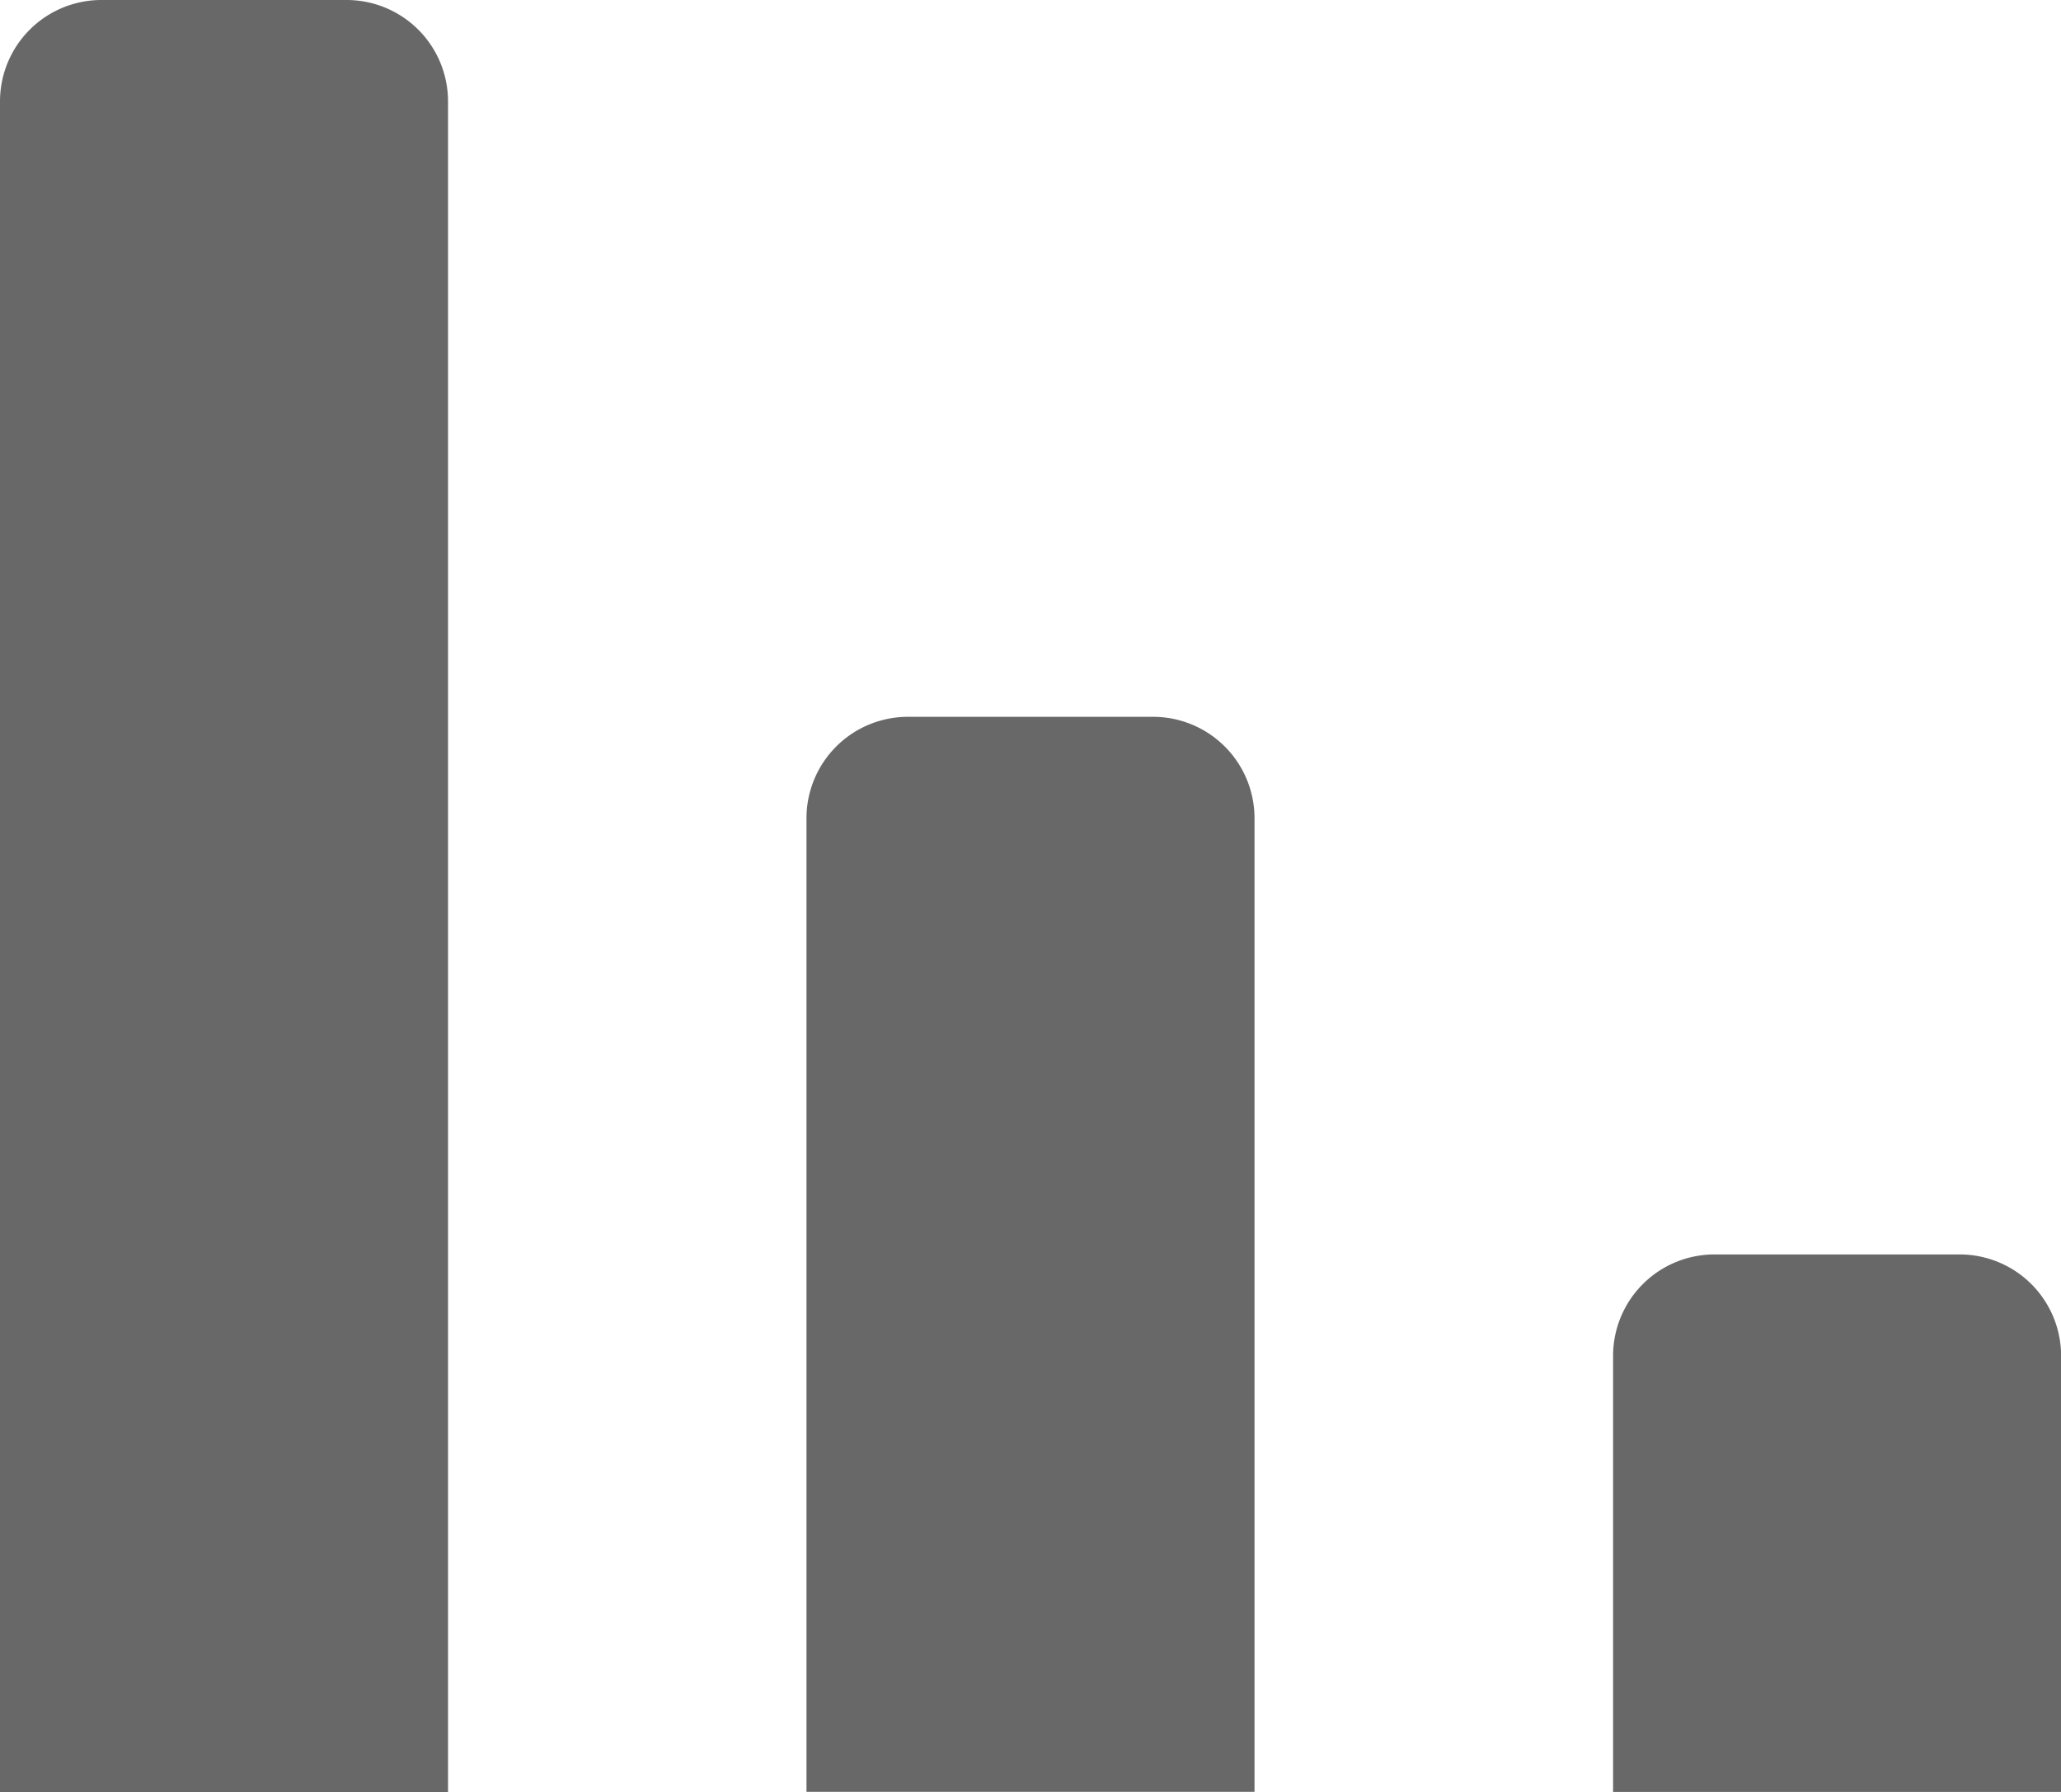 <svg xmlns="http://www.w3.org/2000/svg" width="20.319" height="17.67" viewBox="0 0 20.319 17.67">
  <g id="Group_1209" data-name="Group 1209" transform="translate(-907 -636)">
    <path id="Rectangle_590" data-name="Rectangle 590" d="M1,0H3.417a1,1,0,0,1,1,1V17.67a0,0,0,0,1,0,0H0a0,0,0,0,1,0,0V1A1,1,0,0,1,1,0Z" transform="translate(907 636)" fill="#686868"/>
    <path id="Rectangle_591" data-name="Rectangle 591" d="M1,0H3.417a1,1,0,0,1,1,1v9.6a0,0,0,0,1,0,0H0a0,0,0,0,1,0,0V1A1,1,0,0,1,1,0Z" transform="translate(914.951 643.068)" fill="#686868"/>
    <path id="Rectangle_592" data-name="Rectangle 592" d="M1,0H3.417a1,1,0,0,1,1,1V5.3a0,0,0,0,1,0,0H0a0,0,0,0,1,0,0V1A1,1,0,0,1,1,0Z" transform="translate(922.903 648.369)" fill="#686868"/>
  </g>
</svg>
